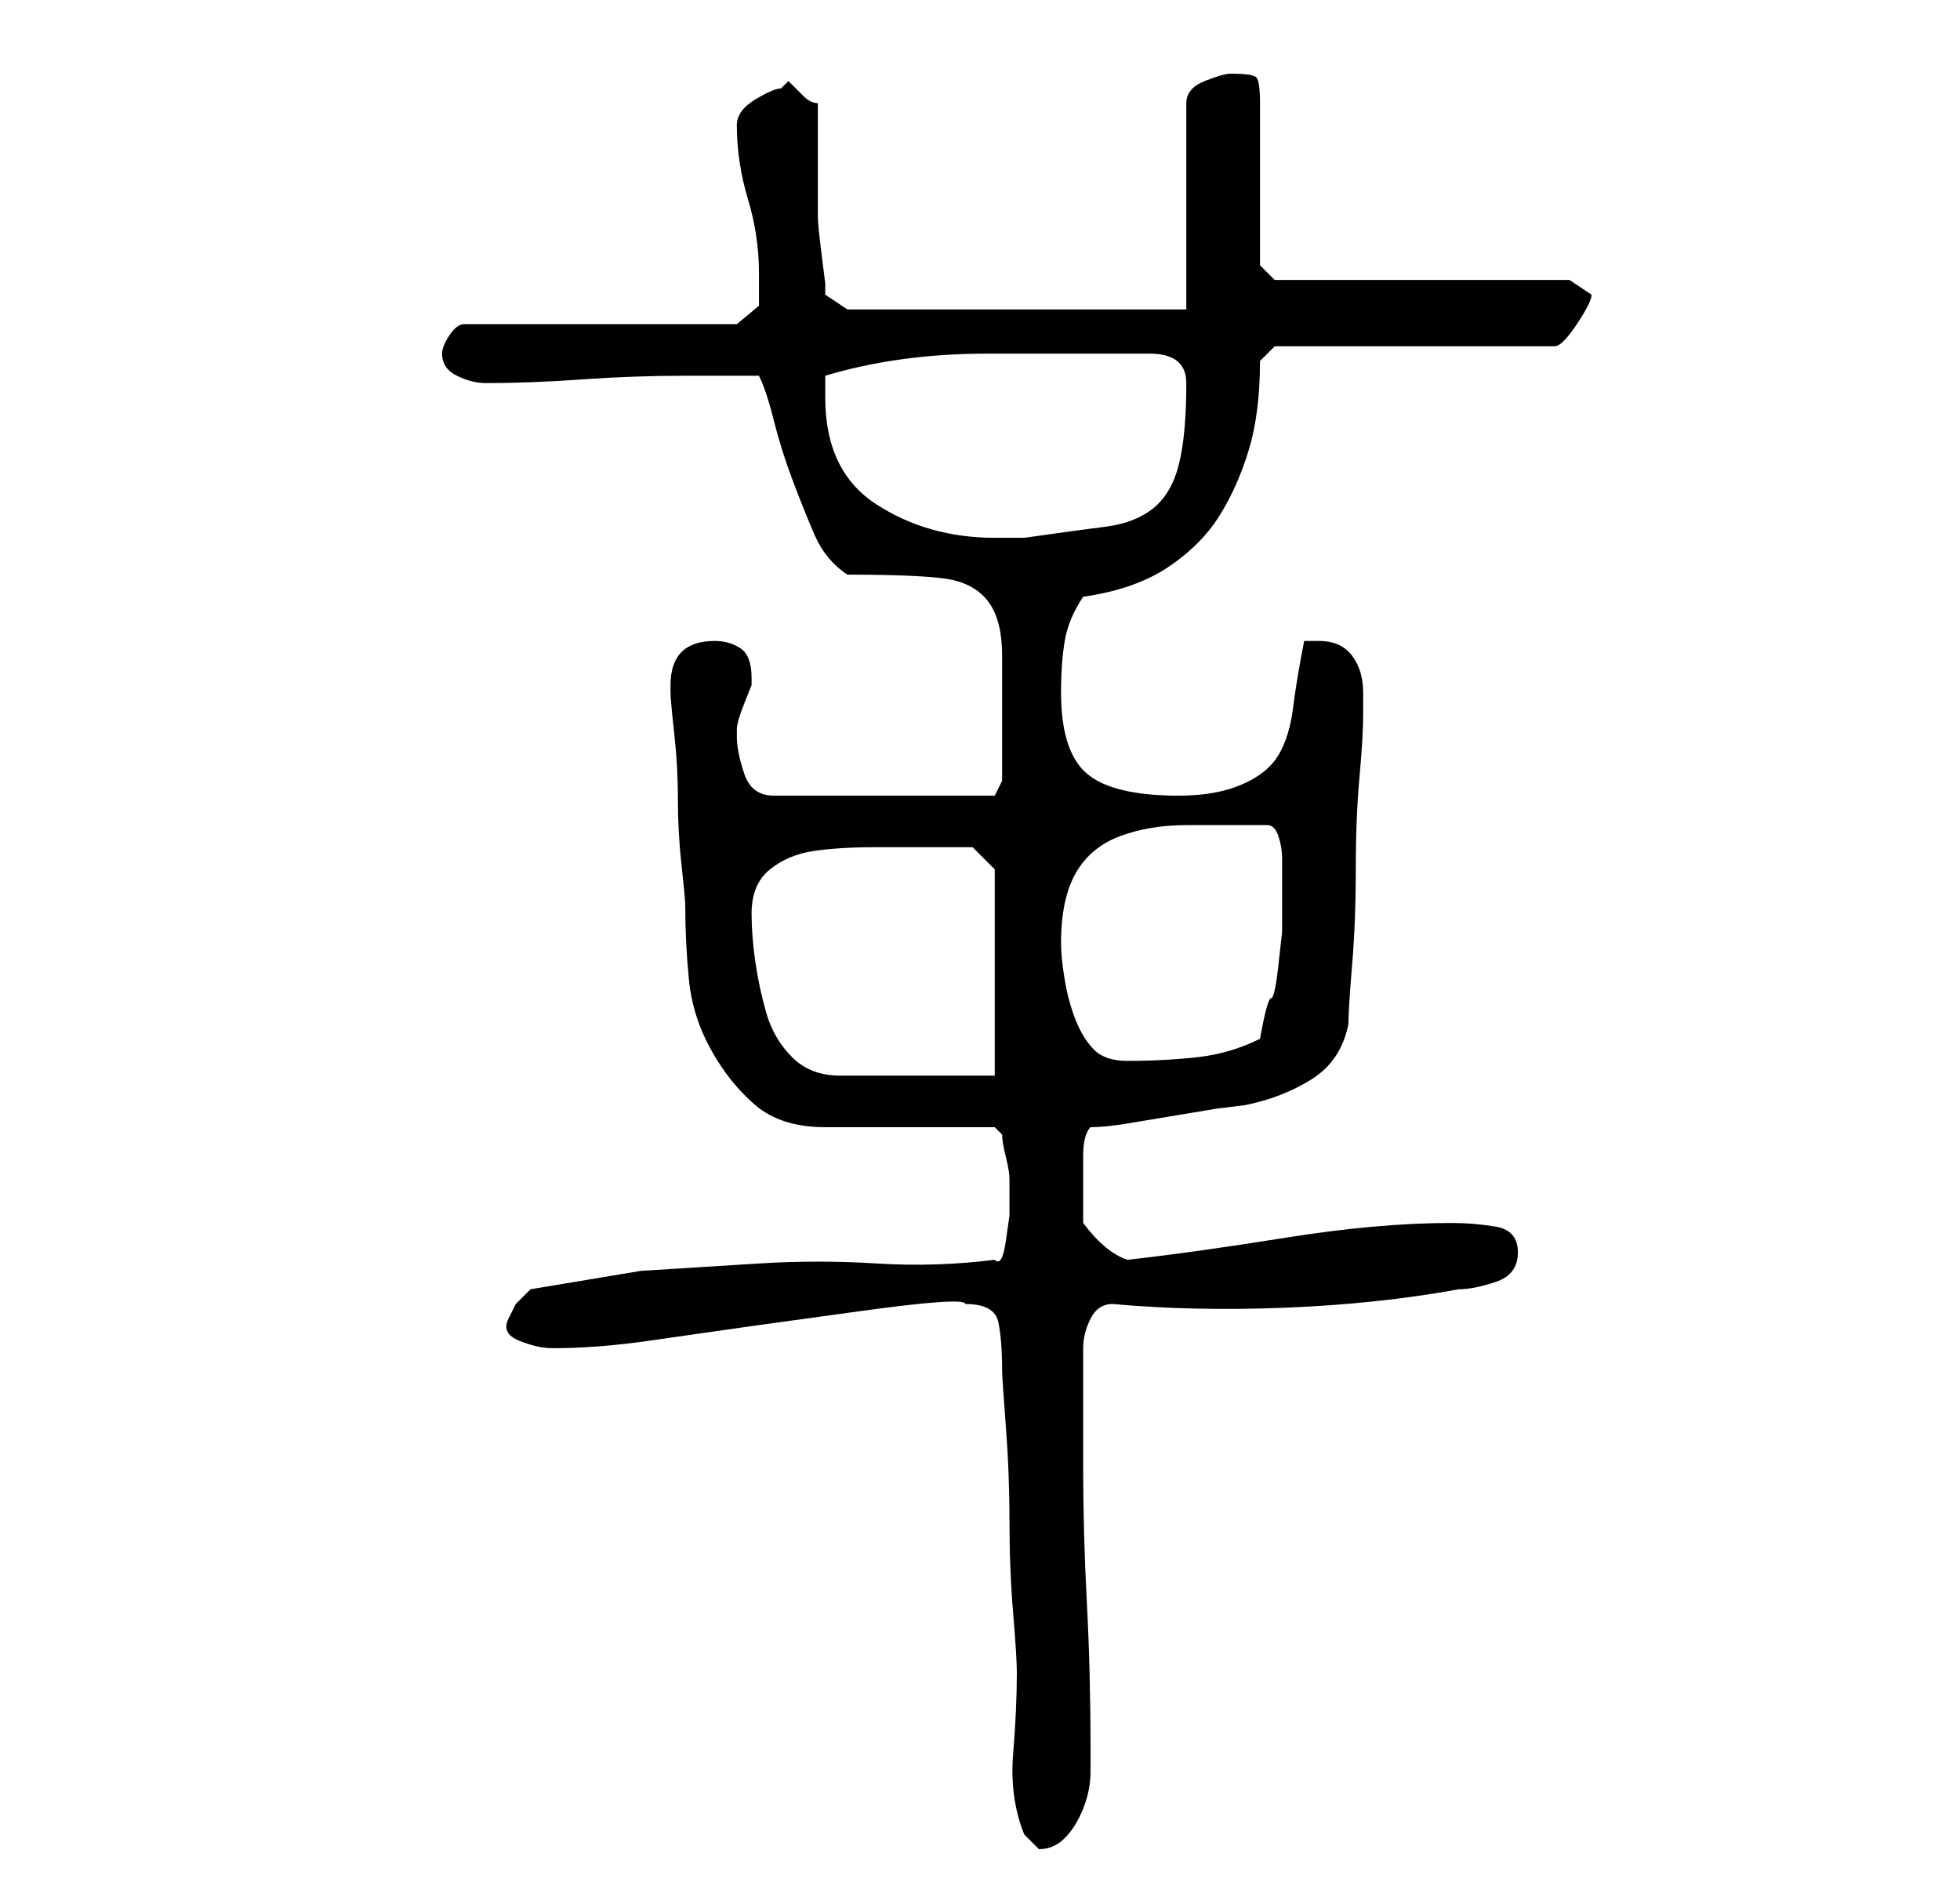 <?xml version="1.0" standalone="no"?>
<!DOCTYPE svg PUBLIC "-//W3C//DTD SVG 1.1//EN" "http://www.w3.org/Graphics/SVG/1.1/DTD/svg11.dtd" >
<svg xmlns="http://www.w3.org/2000/svg" xmlns:xlink="http://www.w3.org/1999/xlink" version="1.1" viewBox="-10 0 266 256">
   <path fill="currentColor"
d="M121 177q4 0 4.5 2.5t0.5 6.5q0 1 0.5 7.5t0.5 13t0.5 12.5t0.5 8q0 5 -0.5 11t1.5 11l1.5 1.5l0.5 0.5q2 0 3.5 -1.5t2.5 -4t1 -5v-3.5q0 -10 -0.5 -19.5t-0.5 -18.5v-3v-5v-5v-3q0 -2 1 -4t3 -2q11 1 23.5 0.5t23.5 -2.5q2 0 5 -1t3 -4t-3 -3.5t-6 -0.5q-10 0 -22.5 2
t-21.5 3q-3 -1 -6 -5v-2v-3v-4q0 -3 1 -4q2 0 5 -0.5l6 -1l6 -1t4 -0.5q5 -1 9 -3.5t5 -7.5q0 -2 0.5 -8t0.5 -13t0.5 -12.5t0.5 -8.5v-3q0 -3 -1.5 -5t-4.5 -2h-2q-1 5 -1.5 9t-2 6.5t-5 4t-8.5 1.5q-9 0 -12.5 -3t-3.5 -11q0 -4 0.5 -7t2.5 -6q7 -1 11.5 -4t7 -7t4 -9
t1.5 -12l2 -2h38q1 0 3 -3t2 -4l-3 -2h-40l-2 -2v-4.5v-6.5v-6v-5q0 -3 -0.5 -3.5t-3.5 -0.5q-1 0 -3.5 1t-2.5 3v28h-46l-3 -2v-1.5t-0.5 -4t-0.5 -5v-4.5v-2v-3v-3.5v-2.5q-1 0 -2 -1l-1 -1l-0.5 -0.5l-0.5 -0.5l-1 1q-1 0 -3.5 1.5t-2.5 3.5q0 5 1.5 10t1.5 10v4.5
t-3 2.5h-37q-1 0 -2 1.5t-1 2.5v0q0 2 2 3t4 1q6 0 13 -0.5t14 -0.5h10q1 2 2 6t2.5 8t3 7.5t4.5 5.5q9 0 13 0.5t6 3t2 7.5v13v4l-1 2h-30q-3 0 -4 -3t-1 -5v-0.5v-0.5q0 -1 1 -3.5l1 -2.5v-1q0 -3 -1.5 -4t-3.5 -1q-3 0 -4.5 1.5t-1.5 4.5v1q0 1 0.5 5.5t0.5 9t0.5 9
t0.5 5.5q0 5 0.5 10t3 9.5t6 7.5t9.5 3h23l1 1q0 1 0.5 3t0.5 3v2v3t-0.5 3.5t-1.5 2.5q-8 1 -16 0.5t-16 0l-16 1t-15 2.5l-2 2t-1 2q-1 2 1.5 3t4.5 1q6 0 13 -1l14 -2t14.5 -2t14.5 -1zM92 124q0 -4 2.5 -6t6 -2.5t8 -0.5h7.5h3.5h2.5l3 3v28h-21q-4 0 -6.5 -2.5t-3.5 -6
t-1.5 -7t-0.5 -6.5zM134 128q0 -6 2 -9.5t6 -5t9 -1.5h11q1 0 1.5 1.5t0.5 3v3v1.5v5.5t-0.5 4.5t-1 4.5t-1.5 5.5q-4 2 -8.5 2.5t-9.5 0.5q-3 0 -4.5 -1.5t-2.5 -4t-1.5 -5.5t-0.5 -5zM102 54v-2v-1q10 -3 22 -3h22q5 0 5 4q0 7 -1 11t-3.5 6t-6.5 2.5t-11 1.5h-4
q-9 0 -16 -4.5t-7 -14.5z" />
</svg>
